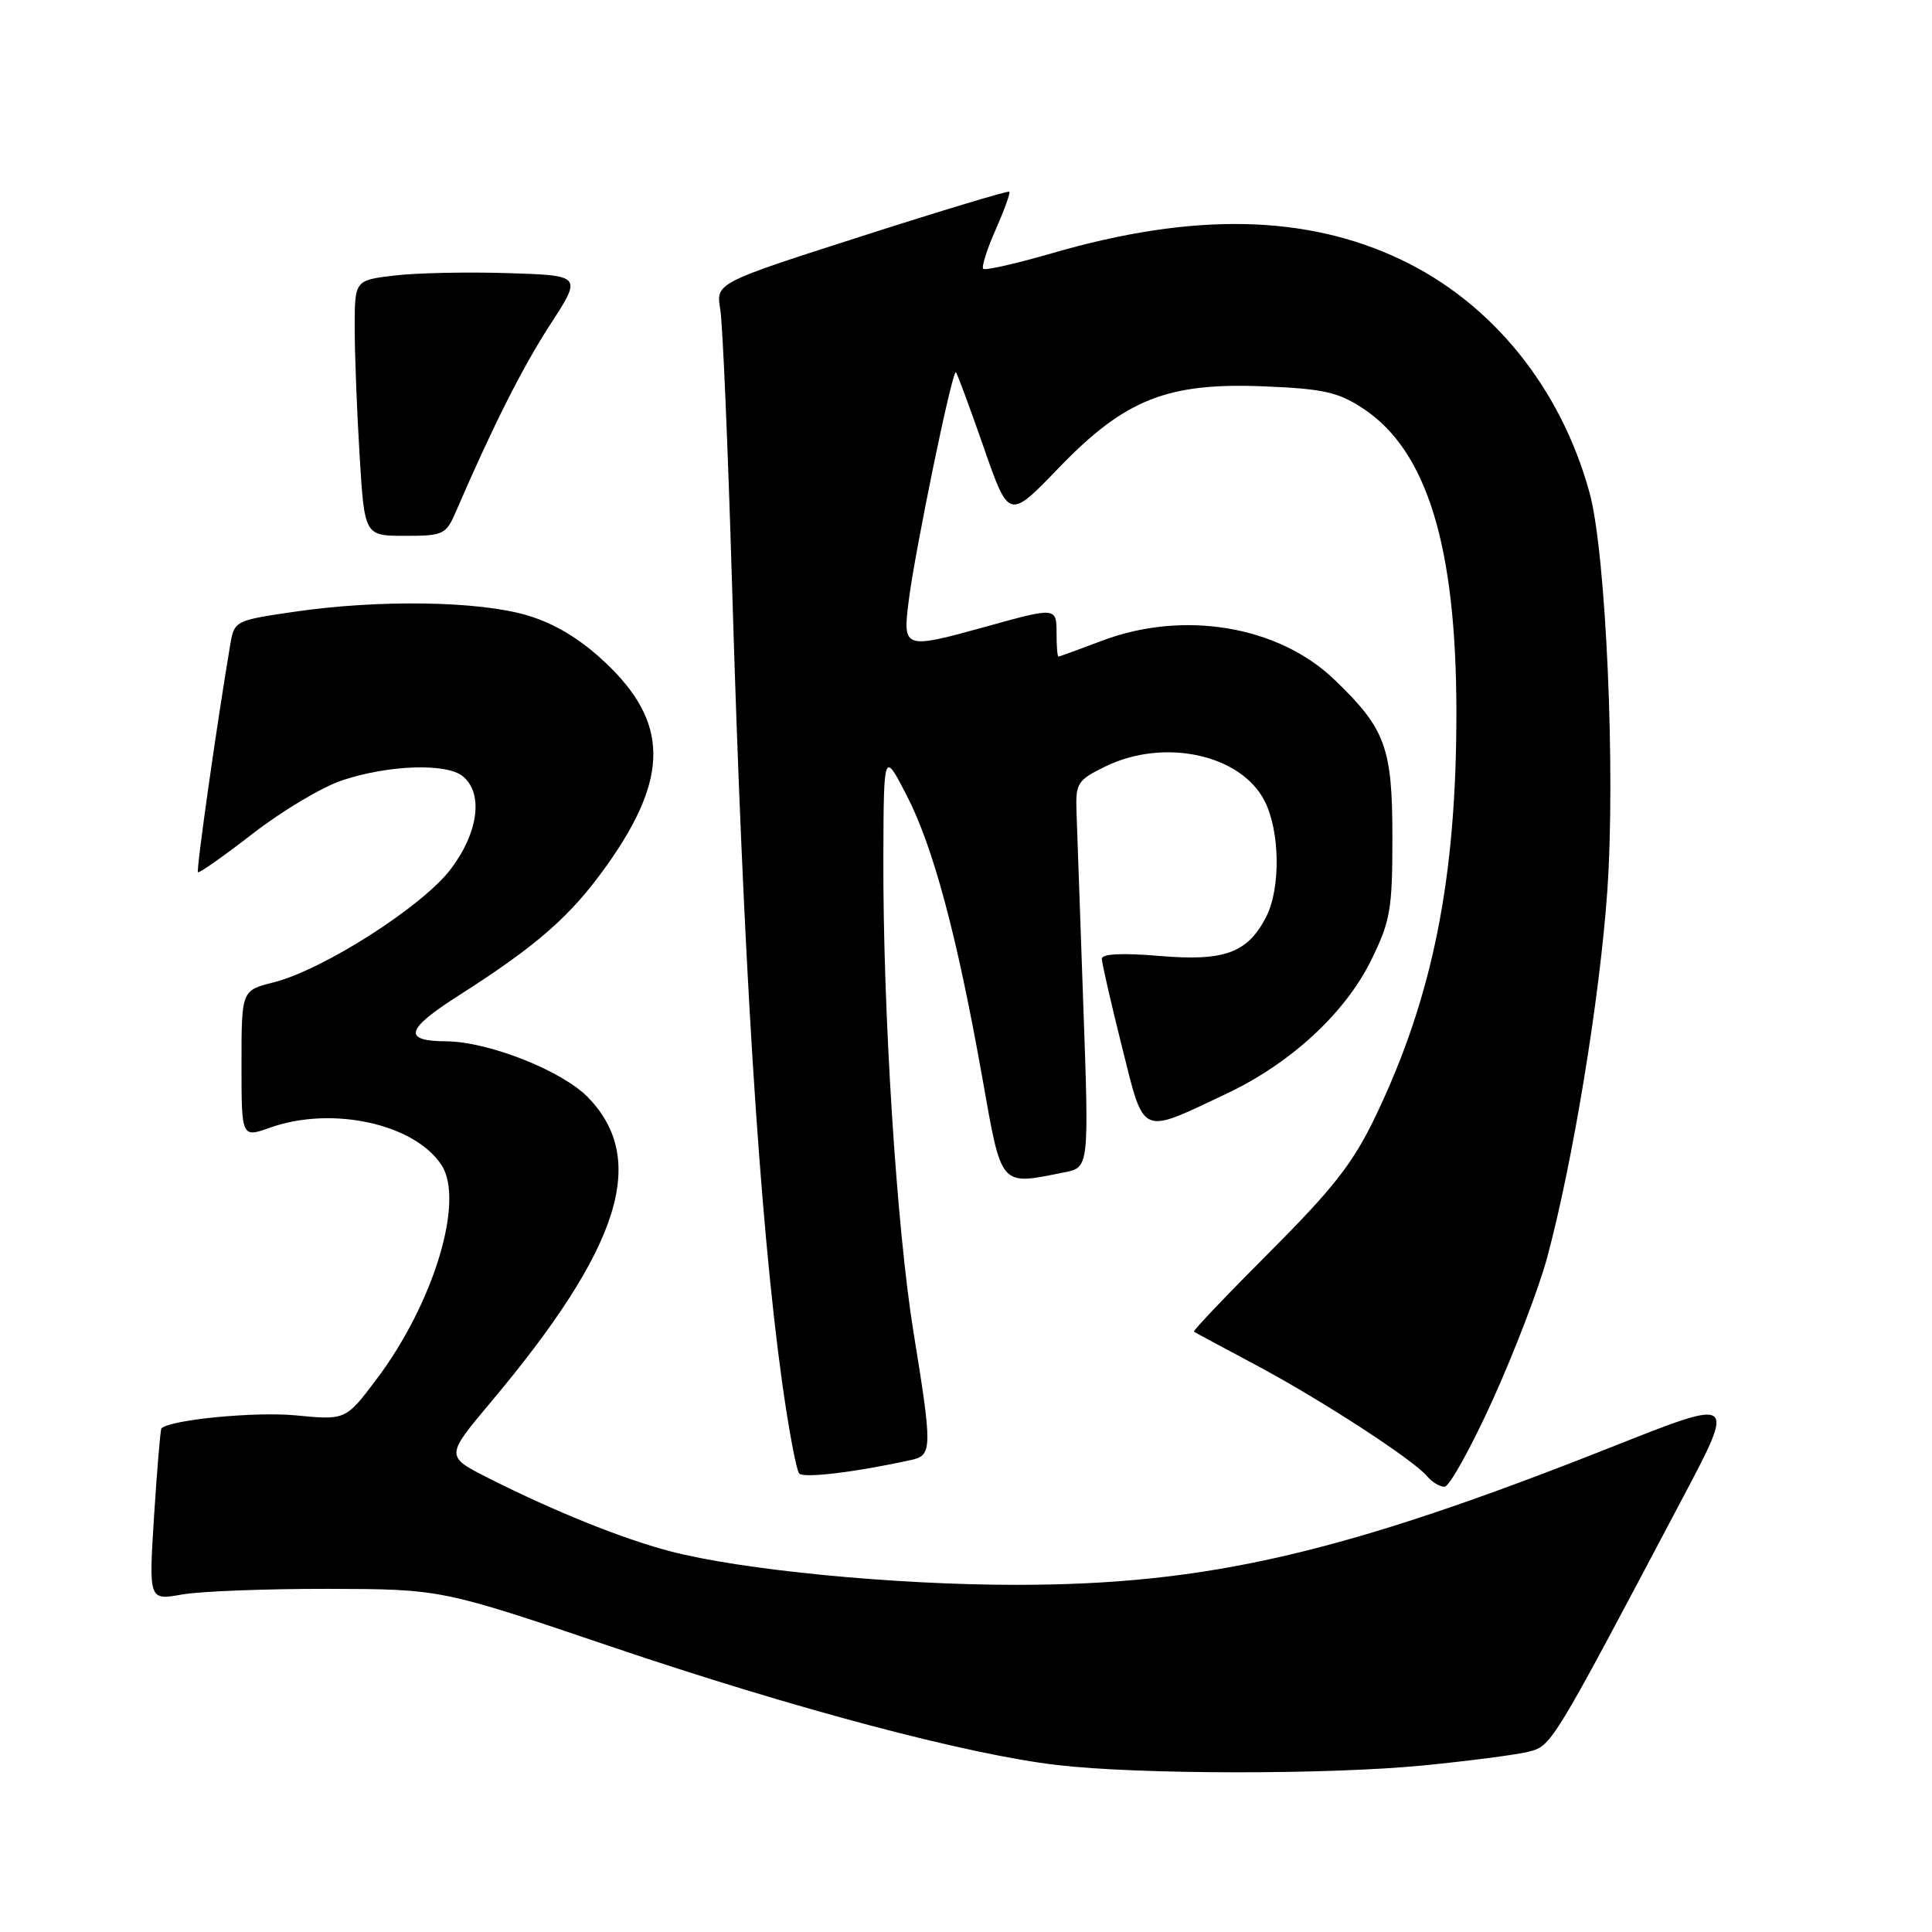 <?xml version="1.0" encoding="UTF-8" standalone="no"?>
<!DOCTYPE svg PUBLIC "-//W3C//DTD SVG 1.1//EN" "http://www.w3.org/Graphics/SVG/1.1/DTD/svg11.dtd" >
<svg xmlns="http://www.w3.org/2000/svg" xmlns:xlink="http://www.w3.org/1999/xlink" version="1.1" viewBox="0 0 256 256">
 <g >
 <path fill="currentColor"
d=" M 188.58 233.93 C 194.58 233.34 200.83 232.53 202.46 232.13 C 205.62 231.34 205.48 231.57 223.03 198.36 C 229.97 185.23 229.97 185.23 213.87 191.61 C 178.07 205.81 160.03 210.00 134.64 210.00 C 118.51 210.00 98.21 208.03 88.75 205.54 C 82.39 203.86 73.52 200.29 64.75 195.87 C 59.01 192.97 59.01 192.97 65.03 185.80 C 82.21 165.34 85.93 153.68 77.92 145.41 C 74.49 141.88 64.73 138.02 59.14 137.98 C 53.33 137.95 53.73 136.41 60.69 131.97 C 71.25 125.23 75.62 121.39 80.39 114.69 C 88.71 103.01 88.64 95.68 80.12 87.71 C 76.82 84.62 73.51 82.63 69.87 81.54 C 63.46 79.63 50.23 79.42 39.02 81.06 C 31.18 82.20 31.04 82.27 30.52 85.36 C 28.76 95.73 25.98 115.32 26.23 115.57 C 26.40 115.73 29.67 113.42 33.52 110.44 C 37.36 107.46 42.67 104.29 45.31 103.41 C 51.49 101.34 59.19 101.09 61.34 102.87 C 64.08 105.14 63.39 110.33 59.72 115.17 C 55.98 120.11 42.83 128.51 36.25 130.17 C 32.00 131.24 32.00 131.24 32.00 141.00 C 32.00 150.76 32.00 150.76 35.75 149.43 C 43.94 146.50 54.91 148.89 58.50 154.37 C 61.60 159.10 57.46 172.73 49.86 182.80 C 45.80 188.18 45.80 188.18 39.15 187.54 C 33.78 187.03 22.55 188.12 21.39 189.27 C 21.25 189.41 20.82 194.60 20.42 200.80 C 19.71 212.07 19.71 212.07 24.11 211.28 C 26.52 210.85 35.25 210.52 43.50 210.53 C 58.50 210.57 58.50 210.57 81.05 218.21 C 105.27 226.41 128.24 232.51 140.12 233.88 C 150.91 235.14 176.01 235.16 188.58 233.93 Z  M 197.80 185.48 C 200.67 179.14 203.90 170.71 204.98 166.73 C 208.37 154.22 211.98 132.30 212.97 118.14 C 214.09 102.27 212.80 73.24 210.63 65.31 C 206.82 51.39 197.72 40.14 185.61 34.39 C 173.02 28.41 158.12 28.13 139.52 33.52 C 134.69 34.92 130.53 35.87 130.28 35.62 C 130.04 35.37 130.78 33.03 131.93 30.43 C 133.08 27.82 133.90 25.56 133.74 25.40 C 133.58 25.25 124.77 27.90 114.15 31.31 C 94.85 37.50 94.85 37.50 95.44 41.00 C 95.76 42.92 96.46 59.35 97.00 77.50 C 98.45 126.71 100.63 161.40 103.61 183.00 C 104.49 189.32 105.52 194.84 105.90 195.25 C 106.51 195.90 113.34 195.08 120.75 193.45 C 123.54 192.84 123.55 191.95 121.04 176.50 C 118.80 162.67 116.98 133.98 117.05 113.57 C 117.10 99.50 117.10 99.50 120.15 105.41 C 123.67 112.25 126.81 123.97 130.15 142.75 C 132.77 157.49 132.40 157.07 141.03 155.34 C 144.31 154.69 144.31 154.69 143.54 133.09 C 143.12 121.22 142.71 109.70 142.64 107.50 C 142.51 103.78 142.78 103.36 146.47 101.56 C 154.23 97.77 164.37 99.95 167.54 106.08 C 169.62 110.09 169.72 117.74 167.75 121.54 C 165.27 126.30 162.23 127.40 153.54 126.66 C 148.67 126.25 146.00 126.39 146.00 127.04 C 146.00 127.60 147.19 132.80 148.64 138.60 C 151.68 150.72 150.94 150.39 162.52 144.92 C 171.04 140.89 178.25 134.24 181.70 127.20 C 184.23 122.06 184.50 120.48 184.50 111.00 C 184.50 99.02 183.60 96.57 176.81 90.05 C 169.38 82.91 156.78 80.81 145.97 84.92 C 142.96 86.06 140.39 87.00 140.25 87.00 C 140.11 87.00 140.00 85.65 140.00 84.00 C 140.00 80.44 139.99 80.44 130.76 83.00 C 119.76 86.05 119.62 86.00 120.39 79.75 C 121.21 73.09 126.20 48.87 126.66 49.33 C 126.85 49.51 128.50 53.98 130.34 59.26 C 133.68 68.86 133.68 68.86 140.26 62.03 C 149.08 52.87 154.70 50.65 167.64 51.20 C 175.39 51.52 177.36 51.97 180.65 54.15 C 189.07 59.72 192.95 72.34 192.98 94.18 C 193.01 116.29 189.88 132.02 182.28 147.88 C 179.31 154.09 176.71 157.42 168.27 165.87 C 162.57 171.58 158.04 176.34 158.20 176.45 C 158.37 176.57 162.06 178.56 166.42 180.88 C 175.06 185.48 187.27 193.42 189.10 195.61 C 189.73 196.38 190.77 197.00 191.41 197.00 C 192.05 197.00 194.92 191.82 197.80 185.48 Z  M 60.43 67.75 C 65.33 56.41 69.22 48.69 72.91 43.00 C 77.13 36.50 77.13 36.50 67.31 36.19 C 61.92 36.02 55.14 36.16 52.25 36.51 C 47.00 37.14 47.00 37.14 47.00 43.42 C 47.00 46.87 47.29 54.48 47.65 60.34 C 48.30 71.00 48.30 71.00 53.67 71.00 C 58.77 71.00 59.10 70.84 60.43 67.75 Z "/>
</g>
</svg>